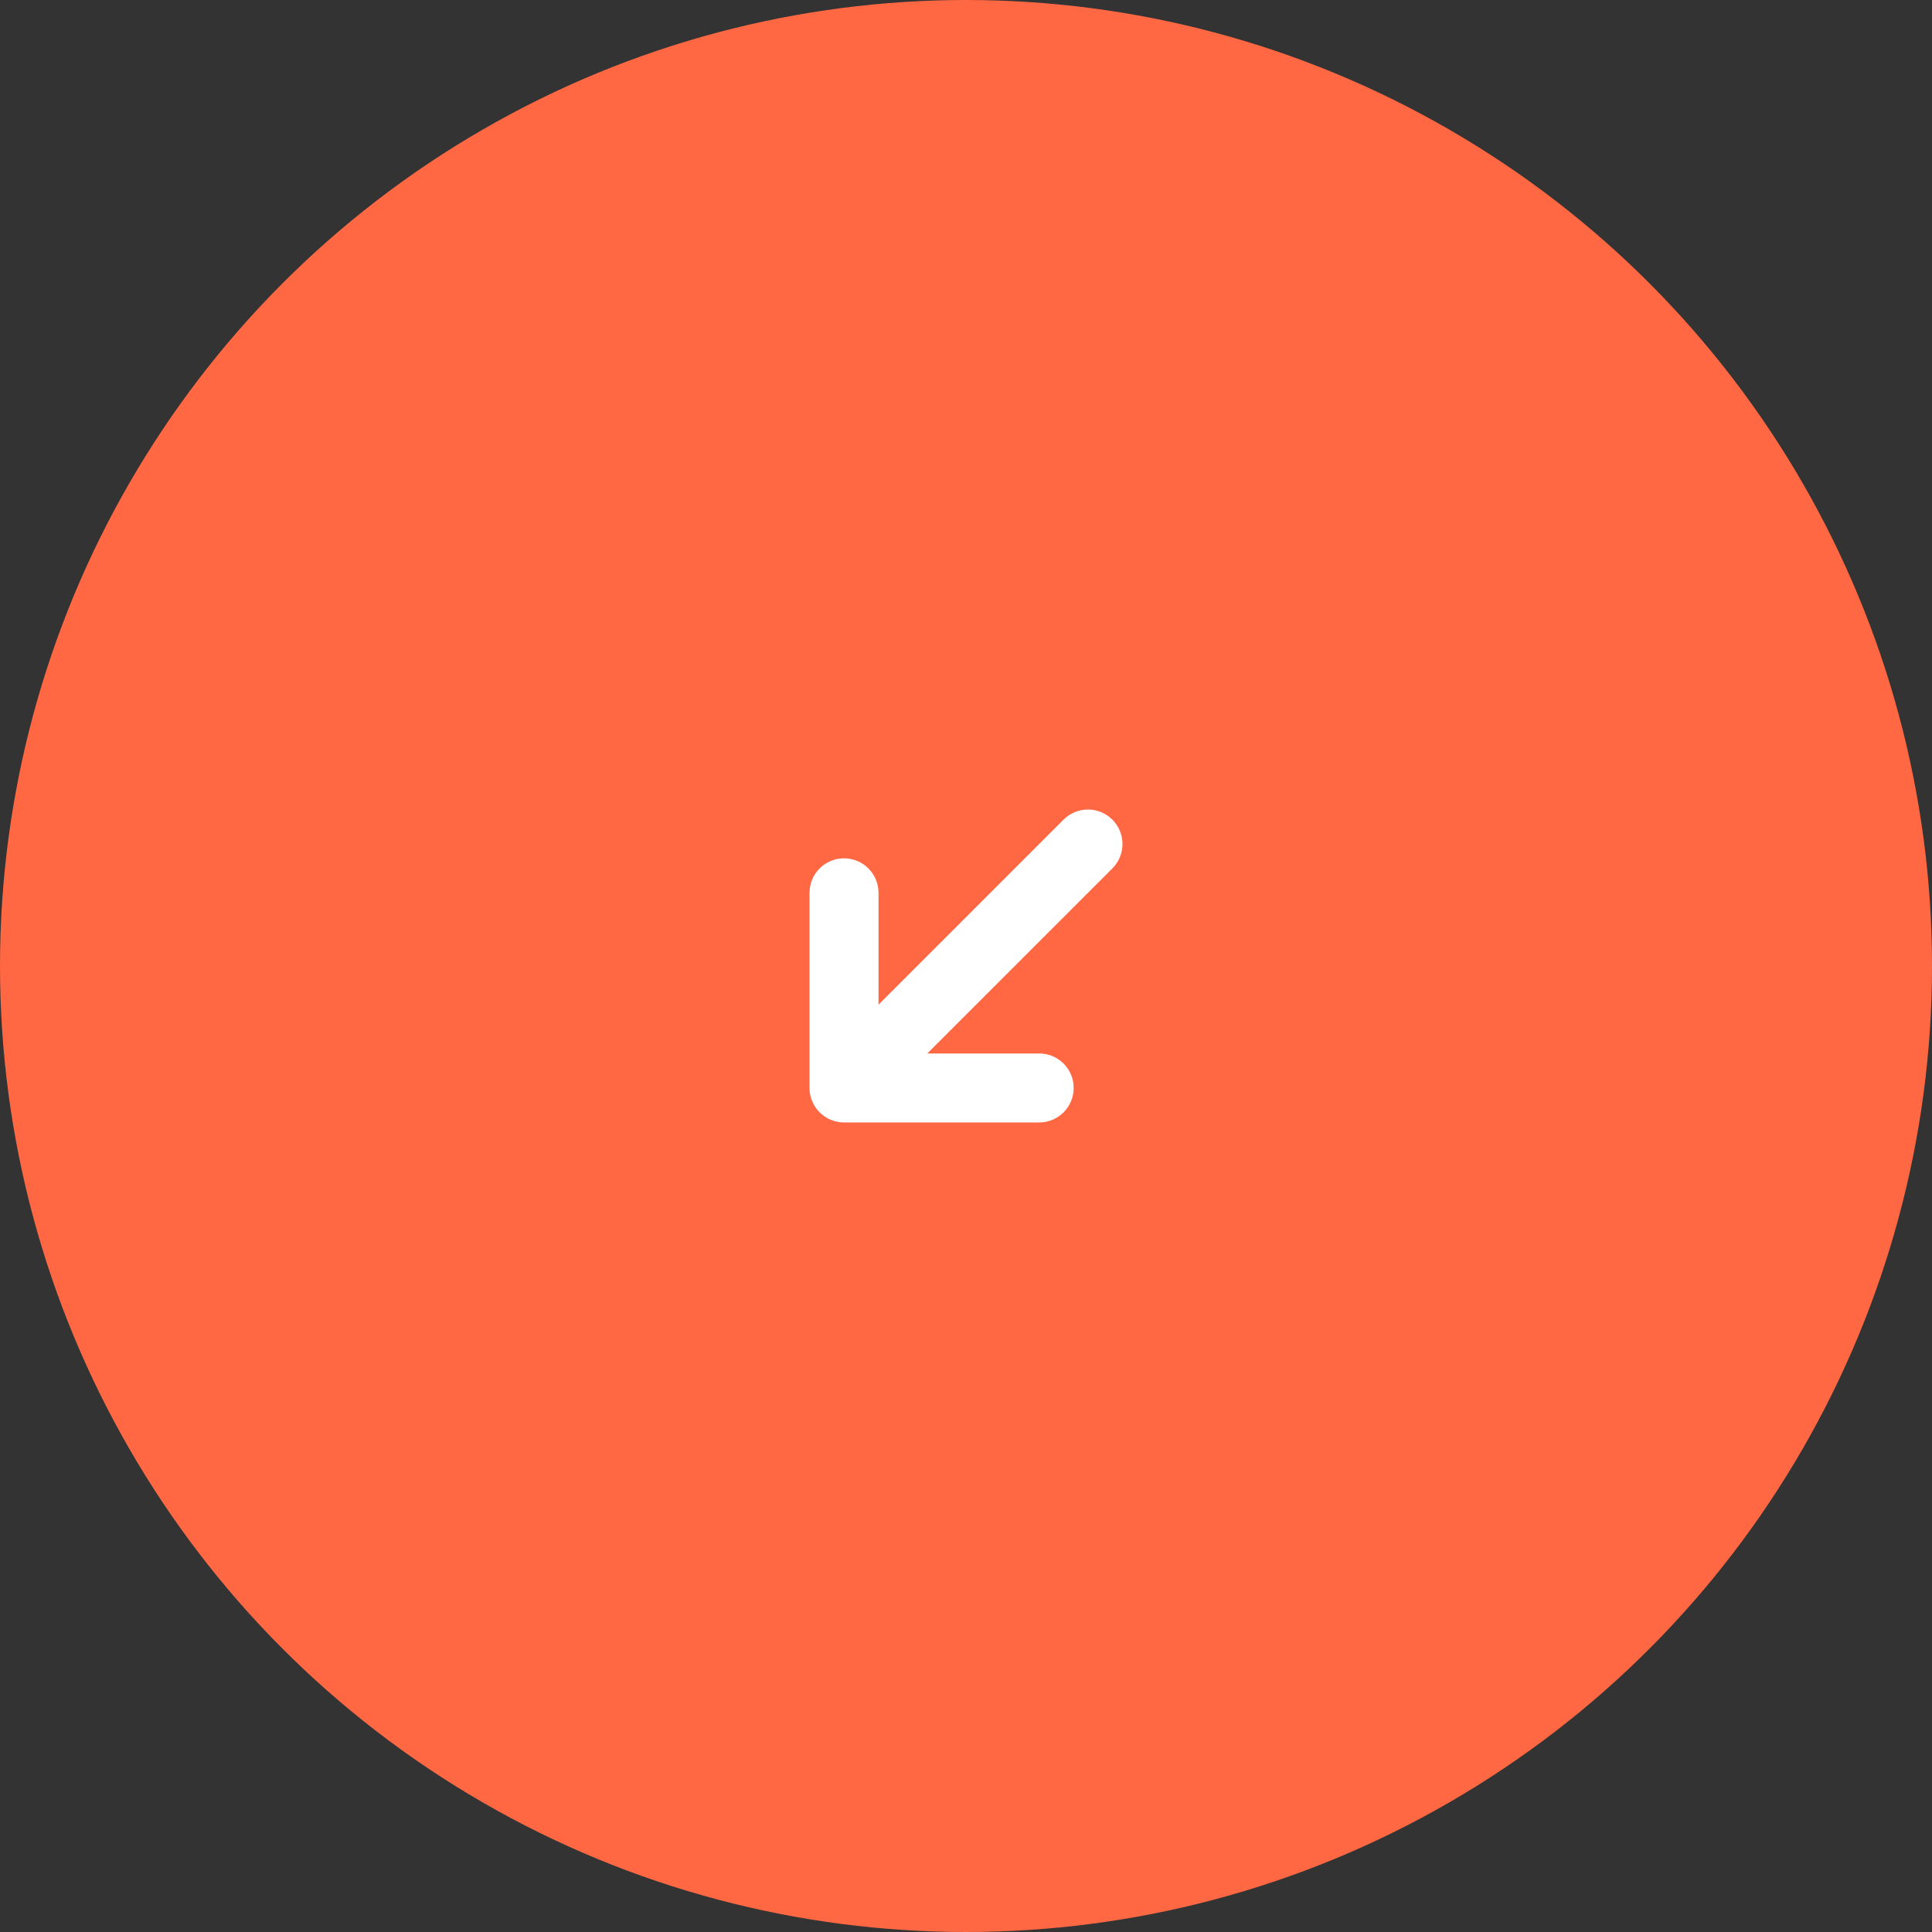 <svg width="56" height="56" viewBox="0 0 56 56" fill="none" xmlns="http://www.w3.org/2000/svg">
<rect x="0" y="0" width="56" height="56" fill="#333333" stroke="none"/>
<circle cx="28" cy="28" r="28" fill="#FF6843"/>
<path fill-rule="evenodd" clip-rule="evenodd" d="M32.242 23.757C31.852 23.367 31.219 23.367 30.828 23.757L25.464 29.121V25.879C25.464 25.326 25.016 24.879 24.464 24.879C23.912 24.879 23.464 25.326 23.464 25.879V31.535C23.464 31.801 23.569 32.055 23.757 32.242C23.945 32.43 24.199 32.535 24.464 32.535H30.121C30.673 32.535 31.121 32.088 31.121 31.535C31.121 30.983 30.673 30.535 30.121 30.535L26.878 30.535L32.242 25.172C32.633 24.781 32.633 24.148 32.242 23.757Z" fill="white"/>
</svg>

